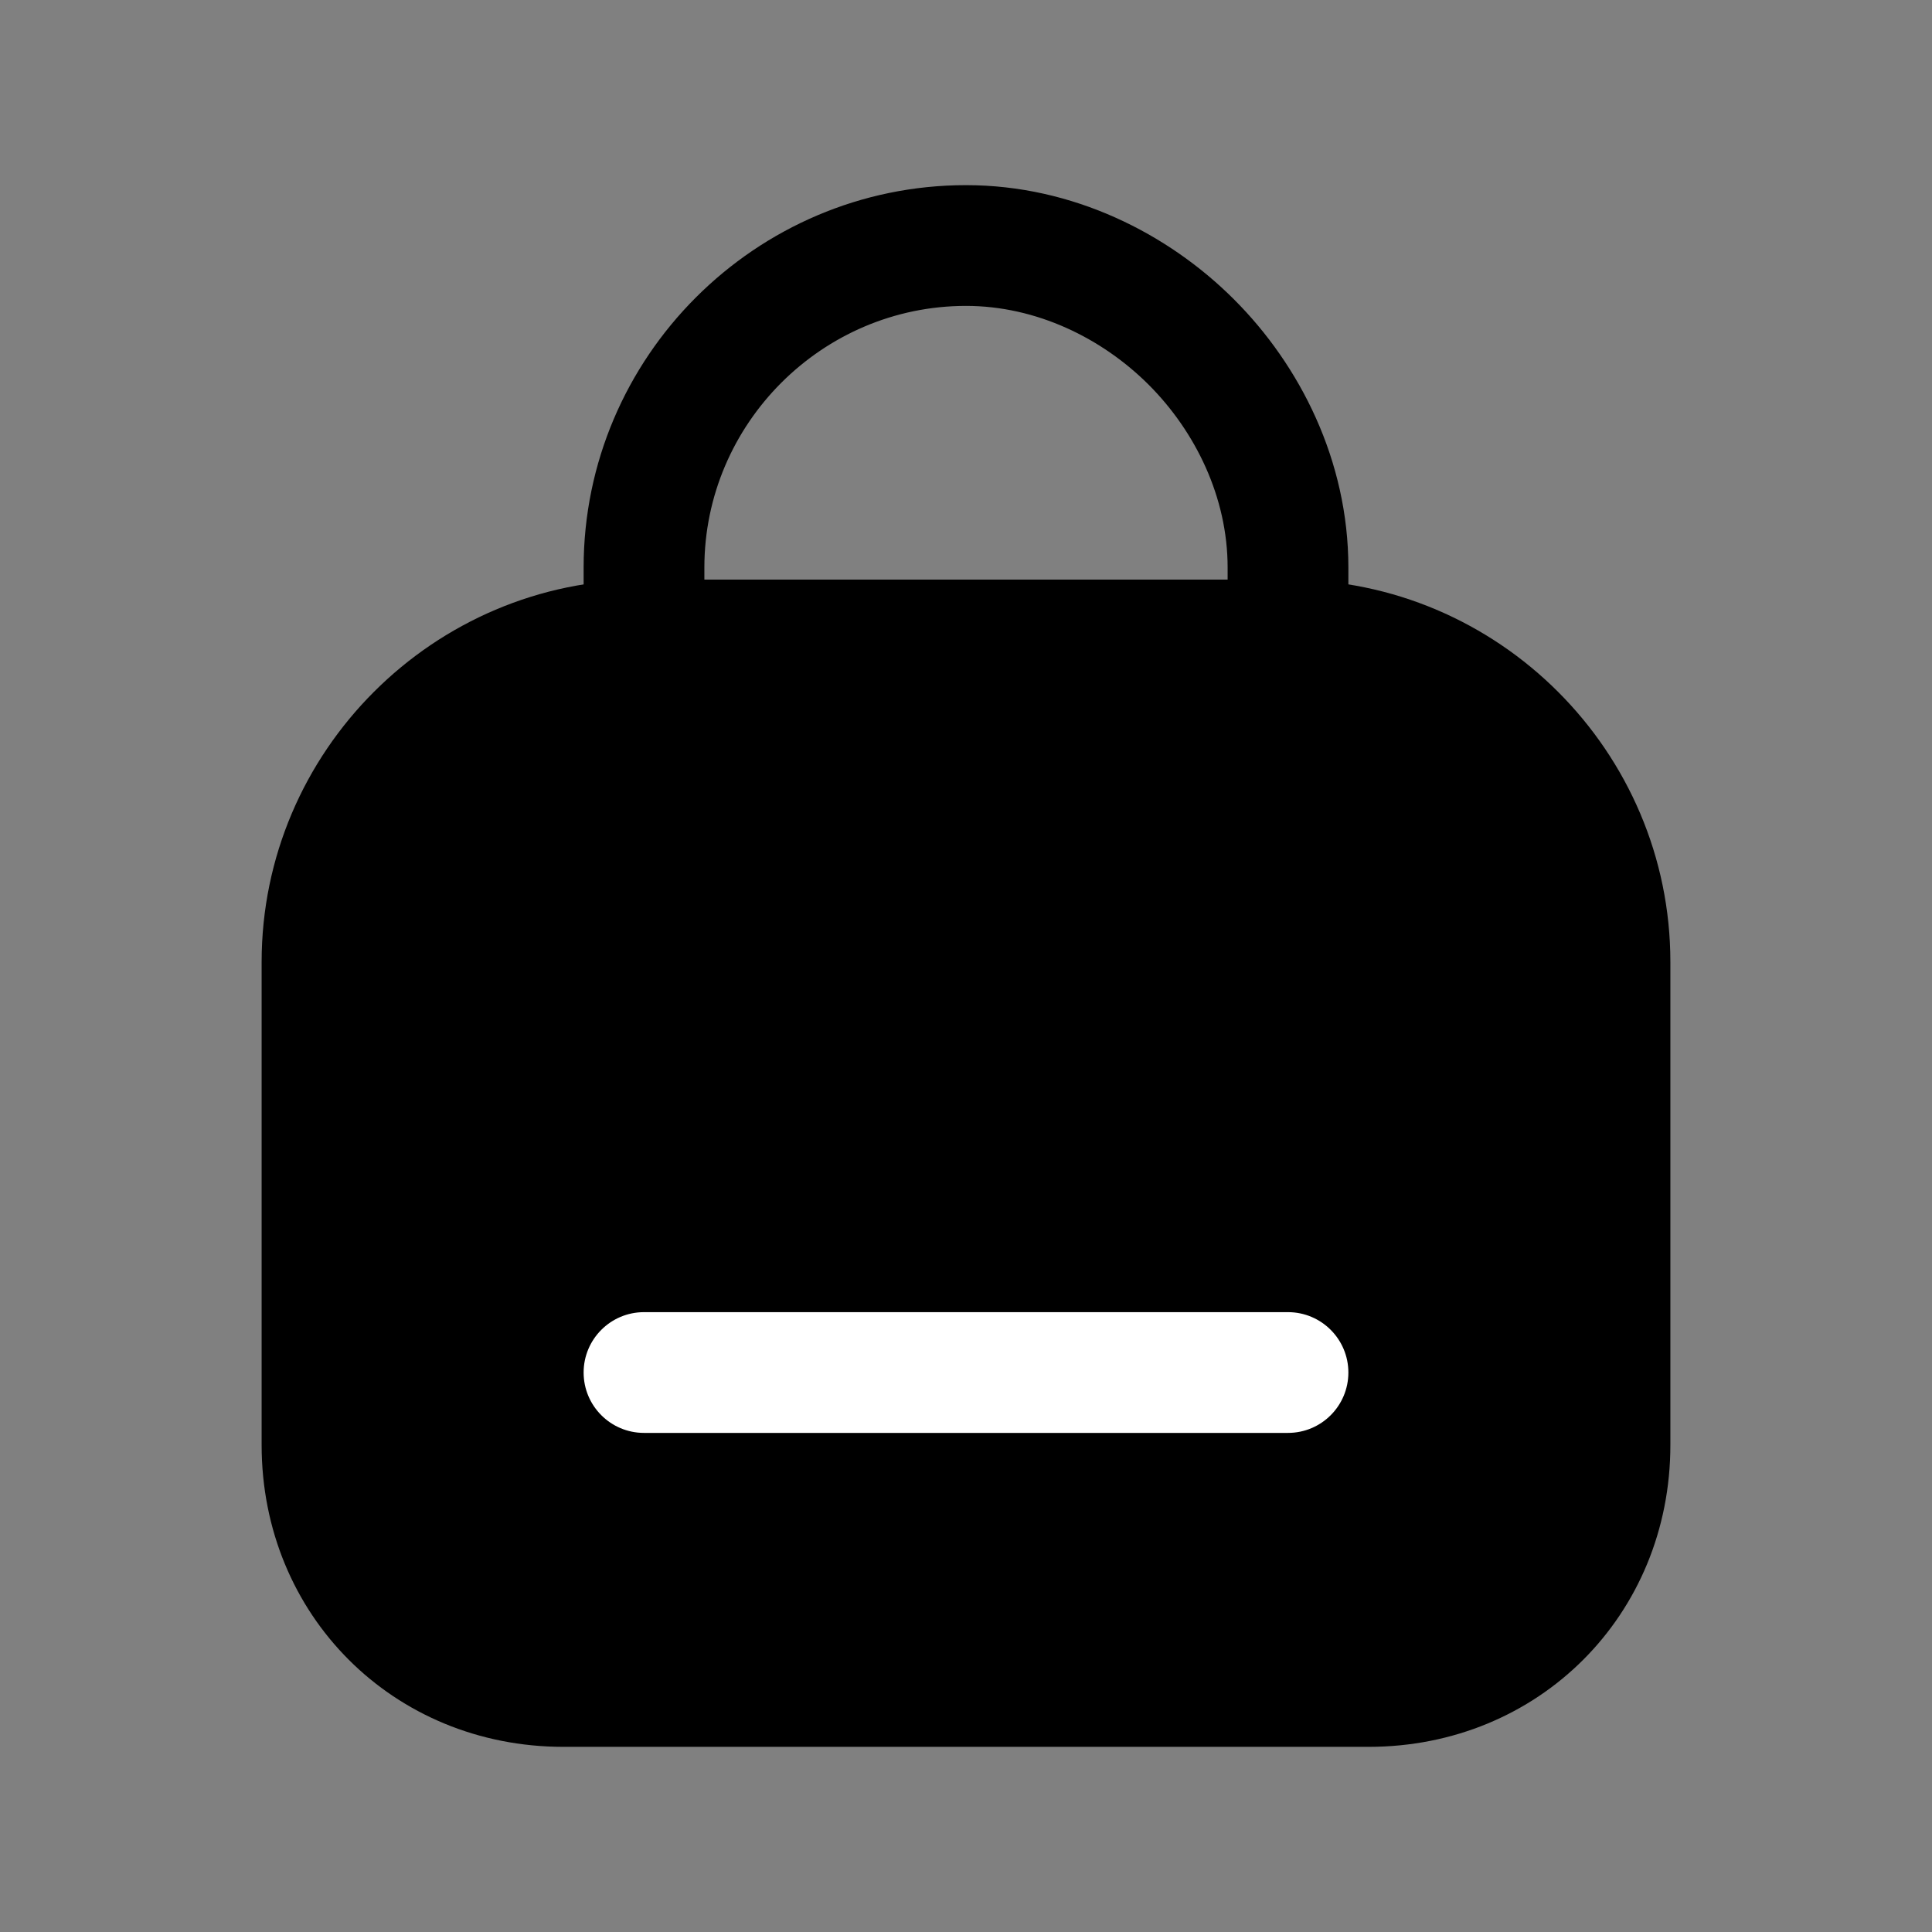 <svg width="24" height="24" viewBox="0 0 24 24" fill="none" xmlns="http://www.w3.org/2000/svg">
<rect x="0" y="0" width="24" height="24" fill="#808080" stroke="none"/>
<path d="M4 17.95V11.95C4 9.75 5.8 7.95 8 7.95H16C18.2 7.95 20 9.75 20 11.95V17.95C20 19.65 18.7 20.95 17 20.95H7C5.3 20.95 4 19.65 4 17.95Z" fill="black"/>
<path fill-rule="evenodd" clip-rule="evenodd" d="M8 8.7C6.214 8.7 4.75 10.164 4.75 11.95V17.95C4.75 19.236 5.714 20.2 7 20.2H17C18.286 20.2 19.25 19.236 19.25 17.95V11.95C19.25 10.164 17.786 8.7 16 8.7H8ZM3.25 11.95C3.25 9.336 5.386 7.2 8 7.2H16C18.614 7.2 20.75 9.336 20.75 11.95V17.95C20.75 20.064 19.114 21.7 17 21.7H7C4.886 21.7 3.25 20.064 3.25 17.95V11.95Z" fill="black"/>
<path fill-rule="evenodd" clip-rule="evenodd" d="M12 3.8C10.214 3.8 8.75 5.264 8.75 7.05V8.05H7.25V7.05C7.25 4.436 9.386 2.3 12 2.3C13.328 2.3 14.512 2.901 15.33 3.72C16.149 4.538 16.75 5.722 16.75 7.05V8.05H15.25V7.05C15.25 6.178 14.851 5.362 14.27 4.78C13.688 4.199 12.872 3.8 12 3.8Z" fill="black"/>
<path fill-rule="evenodd" clip-rule="evenodd" d="M7.25 17.05C7.25 16.636 7.586 16.3 8 16.3H16C16.414 16.3 16.75 16.636 16.75 17.05C16.75 17.464 16.414 17.8 16 17.8H8C7.586 17.8 7.25 17.464 7.25 17.05Z" fill="white"/>
</svg>
